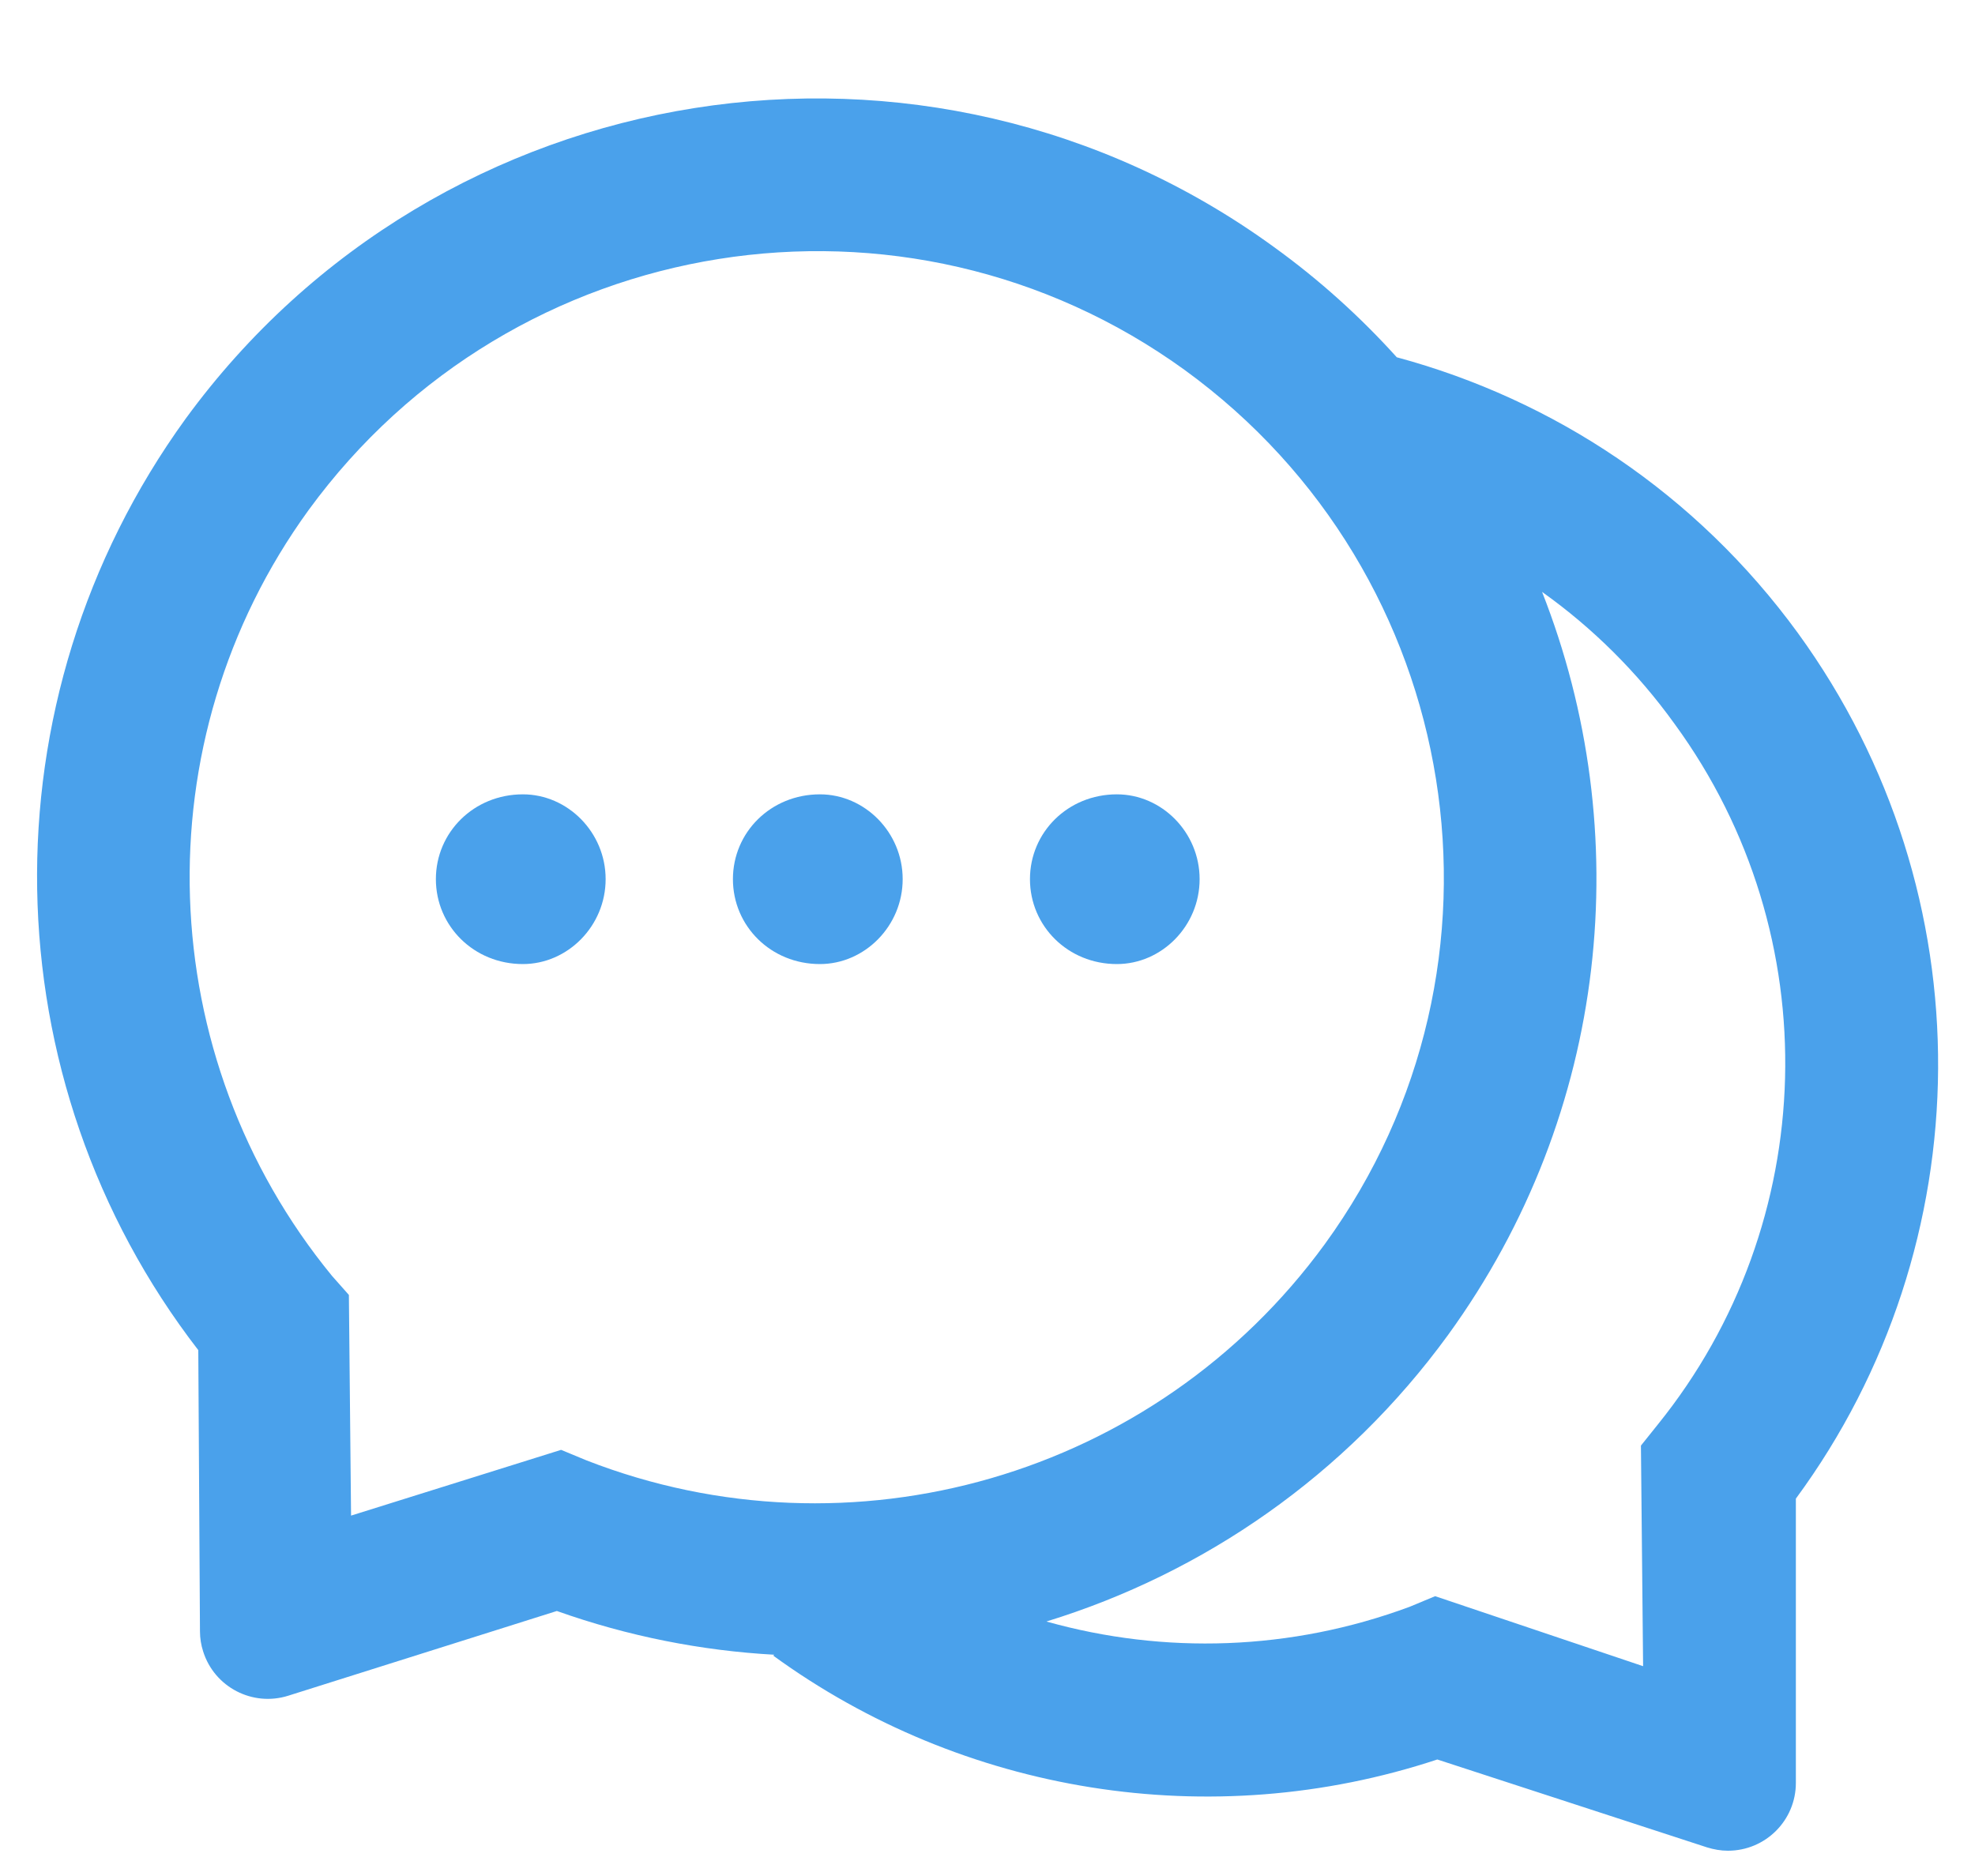 <svg width="20" height="19" viewBox="0 0 20 19" fill="none" xmlns="http://www.w3.org/2000/svg">
<path d="M11.31 8.045C10.814 8.045 10.43 8.429 10.43 8.904C10.43 9.379 10.814 9.764 11.31 9.764C11.764 9.764 12.148 9.379 12.148 8.904C12.148 8.429 11.764 8.045 11.31 8.045ZM5.295 8.045C4.799 8.045 4.414 8.429 4.414 8.904C4.414 9.379 4.799 9.764 5.295 9.764C5.748 9.764 6.133 9.379 6.133 8.904C6.133 8.429 5.748 8.045 5.295 8.045Z" fill="#4AA1EB"/>
<path d="M18.207 6.412C17.174 4.994 15.73 4.047 14.147 3.619V3.621C13.779 3.213 13.365 2.837 12.901 2.502C9.384 -0.055 4.446 0.725 1.879 4.242C-0.19 7.1 -0.102 10.943 2.008 13.674L2.025 16.523C2.025 16.591 2.036 16.66 2.057 16.725C2.171 17.088 2.558 17.288 2.919 17.174L5.639 16.316C6.359 16.572 7.102 16.718 7.841 16.759L7.83 16.768C9.745 18.162 12.254 18.581 14.555 17.82L17.286 18.71C17.354 18.731 17.425 18.744 17.498 18.744C17.878 18.744 18.186 18.437 18.186 18.057V15.178C20.078 12.608 20.128 9.057 18.207 6.412ZM5.94 14.791L5.682 14.684L3.555 15.35L3.533 13.115L3.362 12.922C1.544 10.705 1.424 7.51 3.125 5.166C5.196 2.326 9.167 1.698 11.998 3.748C14.838 5.813 15.468 9.777 13.416 12.6C11.695 14.961 8.614 15.833 5.94 14.791ZM16.789 14.426L16.617 14.641L16.639 16.875L14.533 16.166L14.276 16.273C13.072 16.72 11.79 16.757 10.602 16.424L10.598 16.422C12.185 15.934 13.625 14.946 14.662 13.523C16.304 11.261 16.57 8.419 15.616 5.995L15.629 6.004C16.123 6.358 16.577 6.801 16.961 7.336C18.521 9.476 18.433 12.389 16.789 14.426Z" fill="#4AA1EB"/>
<path d="M8.303 8.045C7.806 8.045 7.422 8.429 7.422 8.904C7.422 9.379 7.806 9.764 8.303 9.764C8.756 9.764 9.141 9.379 9.141 8.904C9.141 8.429 8.756 8.045 8.303 8.045Z" fill="#4AA1EB"/>
</svg>
